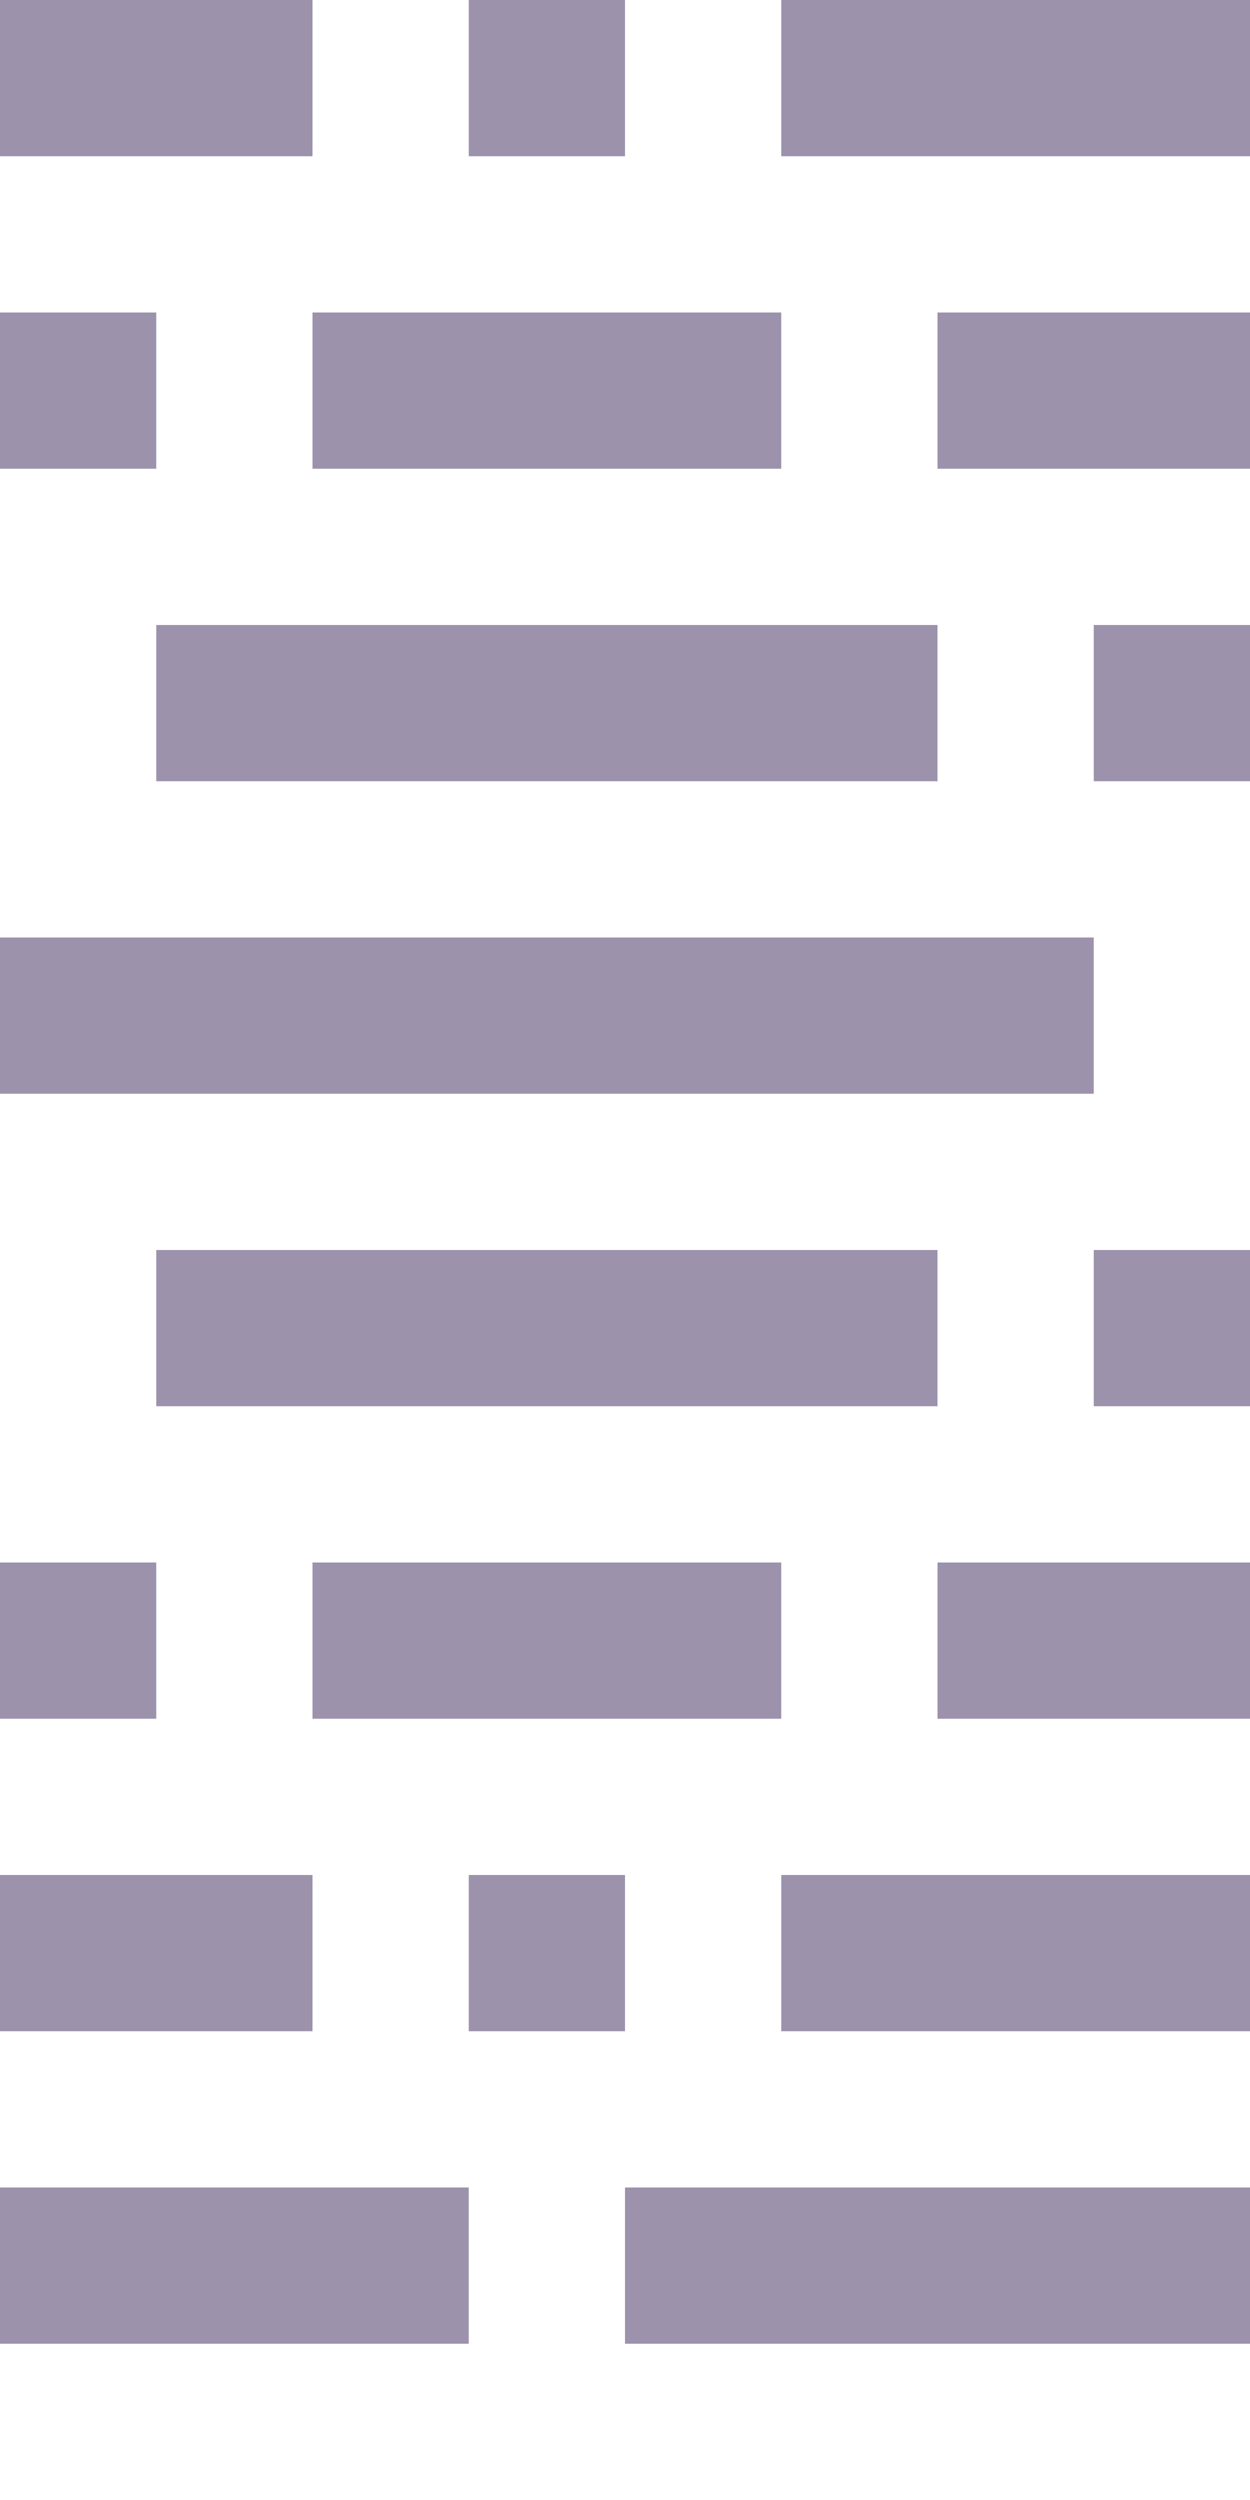<svg xmlns="http://www.w3.org/2000/svg" width="16" height="32" viewBox="0 0 16 32"><path fill="#9C92AC" fill-rule="evenodd" d="M0 24h4v2H0v-2zm0 4h6v2H0v-2zm0-8h2v2H0v-2zM0 0h4v2H0V0zm0 4h2v2H0V4zm16 20h-6v2h6v-2zm0 4H8v2h8v-2zm0-8h-4v2h4v-2zm0-20h-6v2h6V0zm0 4h-4v2h4V4zm-2 12h2v2h-2v-2zm0-8h2v2h-2V8zM2 8h10v2H2V8zm0 8h10v2H2v-2zm-2-4h14v2H0v-2zm4-8h6v2H4V4zm0 16h6v2H4v-2zM6 0h2v2H6V0zm0 24h2v2H6v-2z"/></svg>